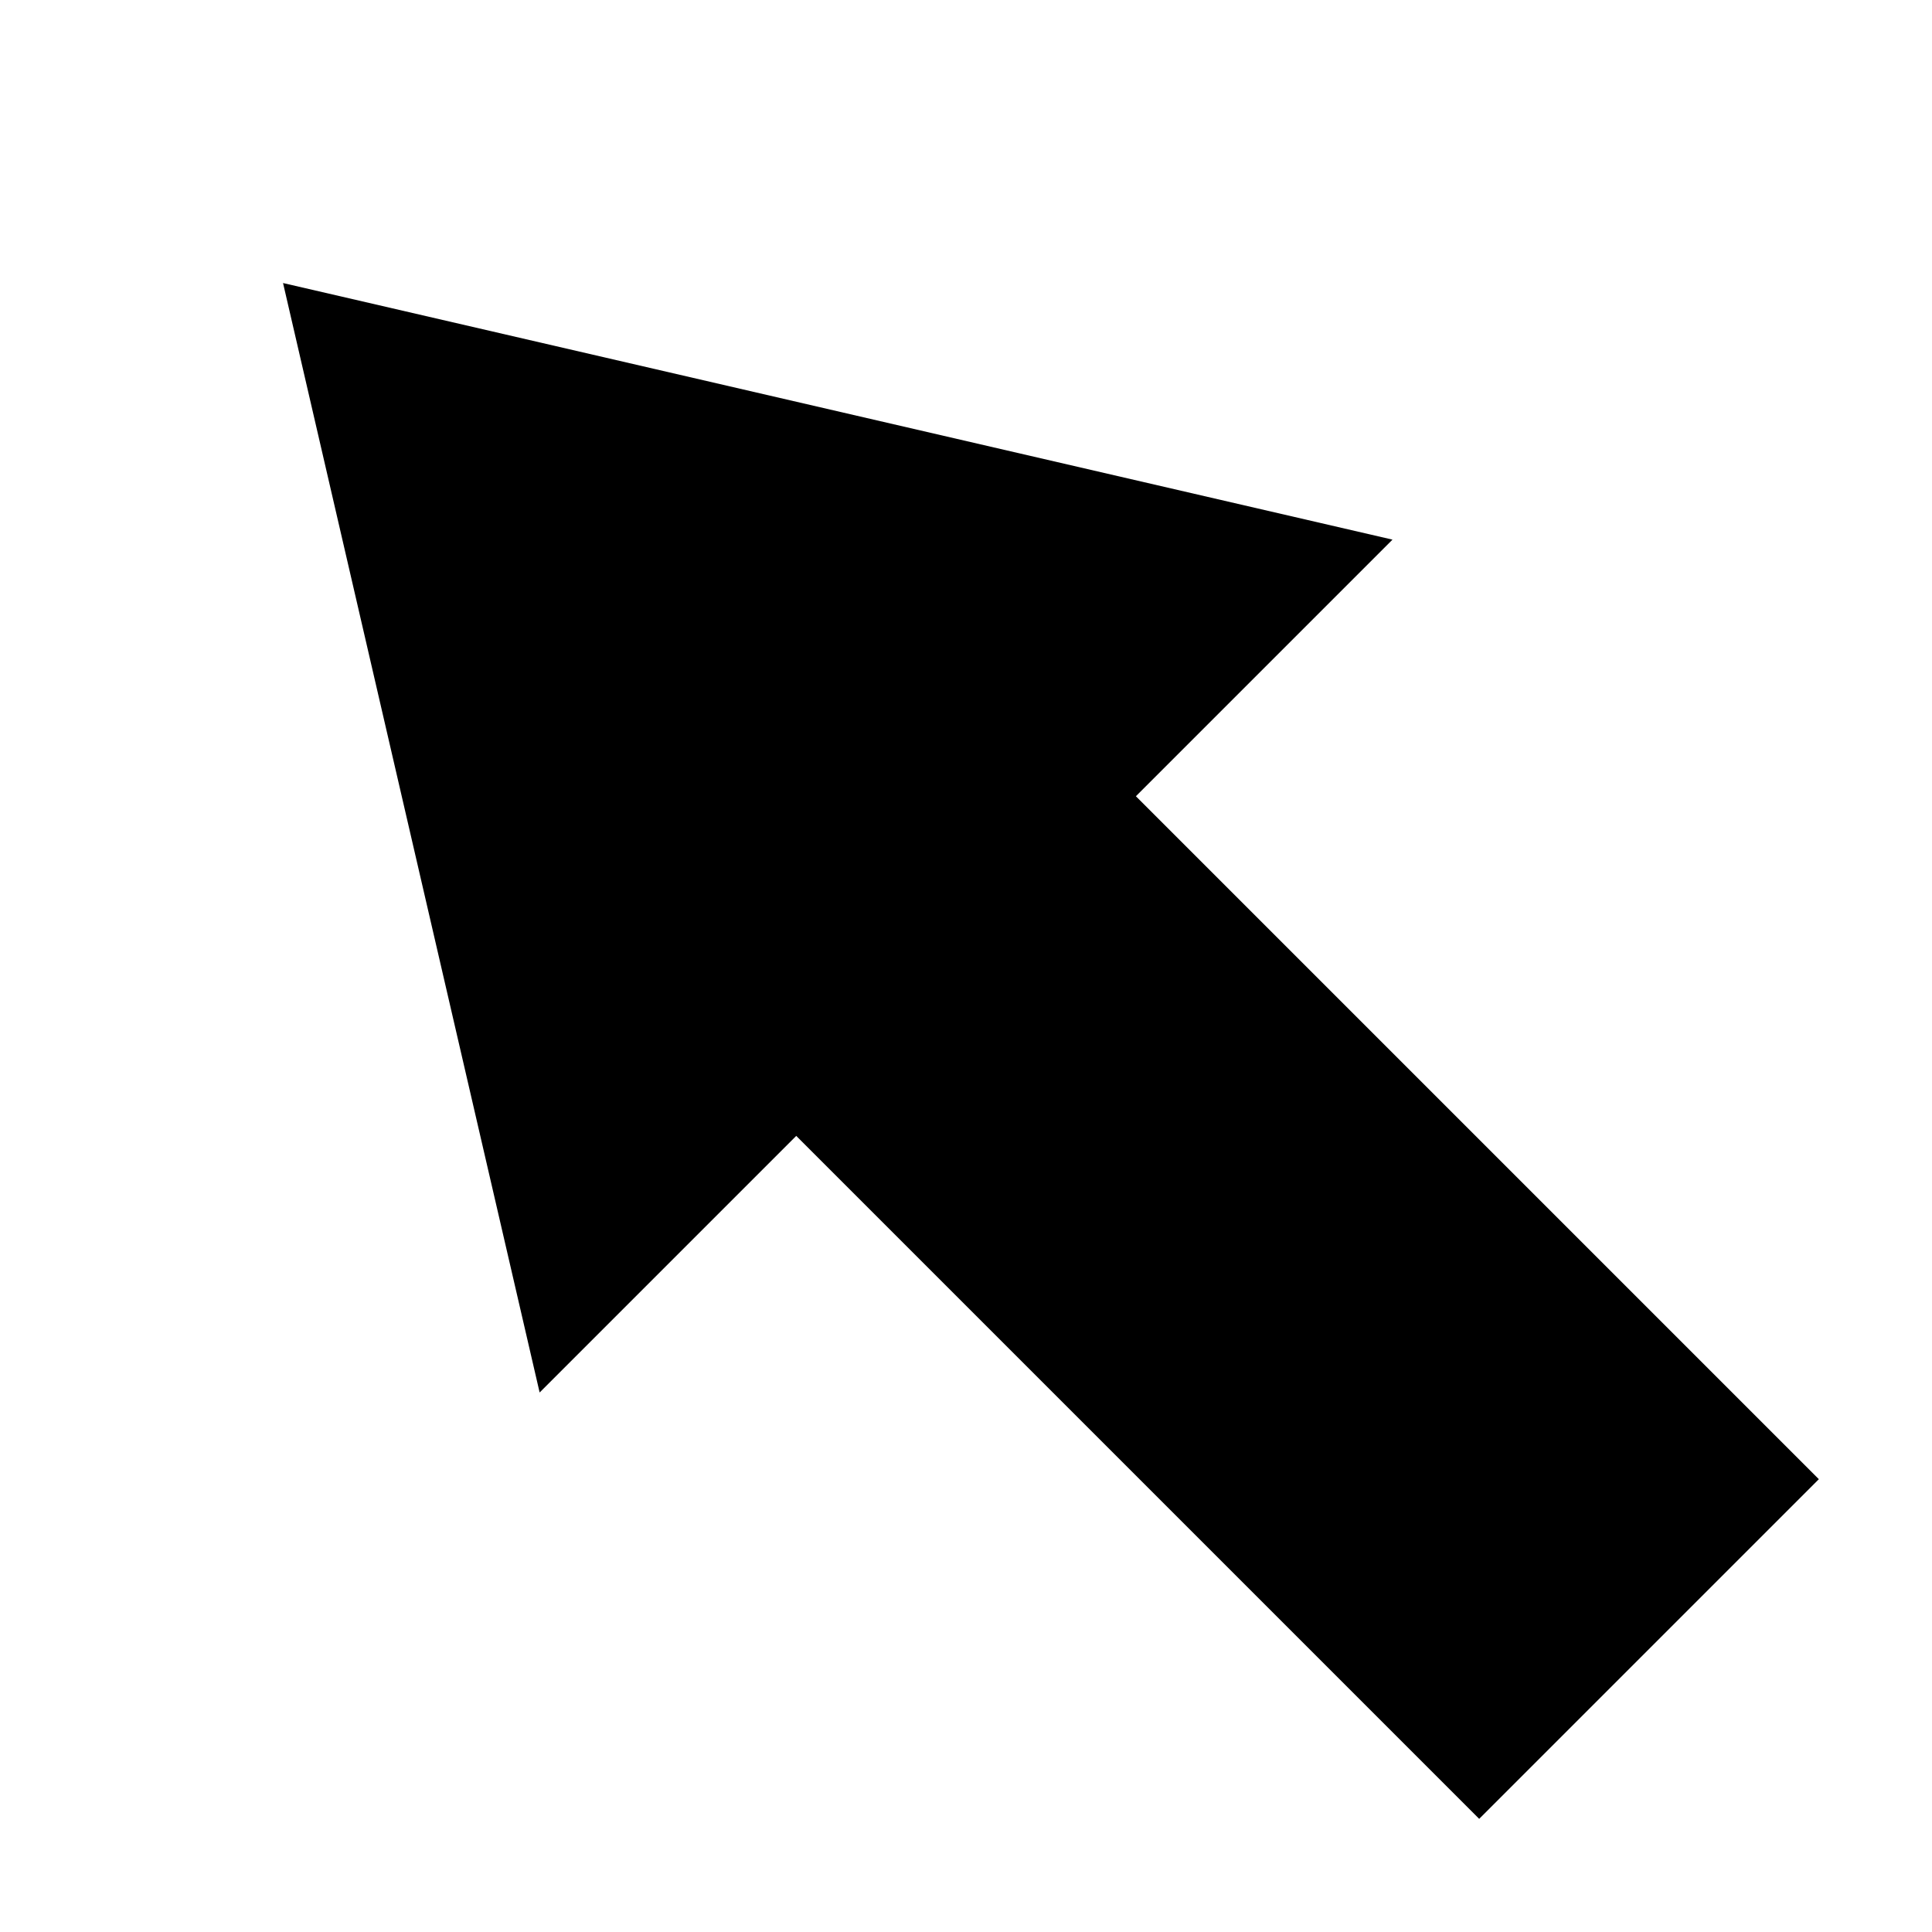 <svg data-icon="arrow-thick" data-containerTransform="scale(1 1 ) translate(0 )" data-width="null" data-height="null" xmlns="http://www.w3.org/2000/svg" version="1.1" width="16" height="16" viewBox="0 0 16 16">
  <path d="M2.344 2.344l2.125 9.188 2.125-2.125 5.656 5.656 2.813-2.813-5.656-5.656 2.125-2.125-9.188-2.125z" />
</svg>